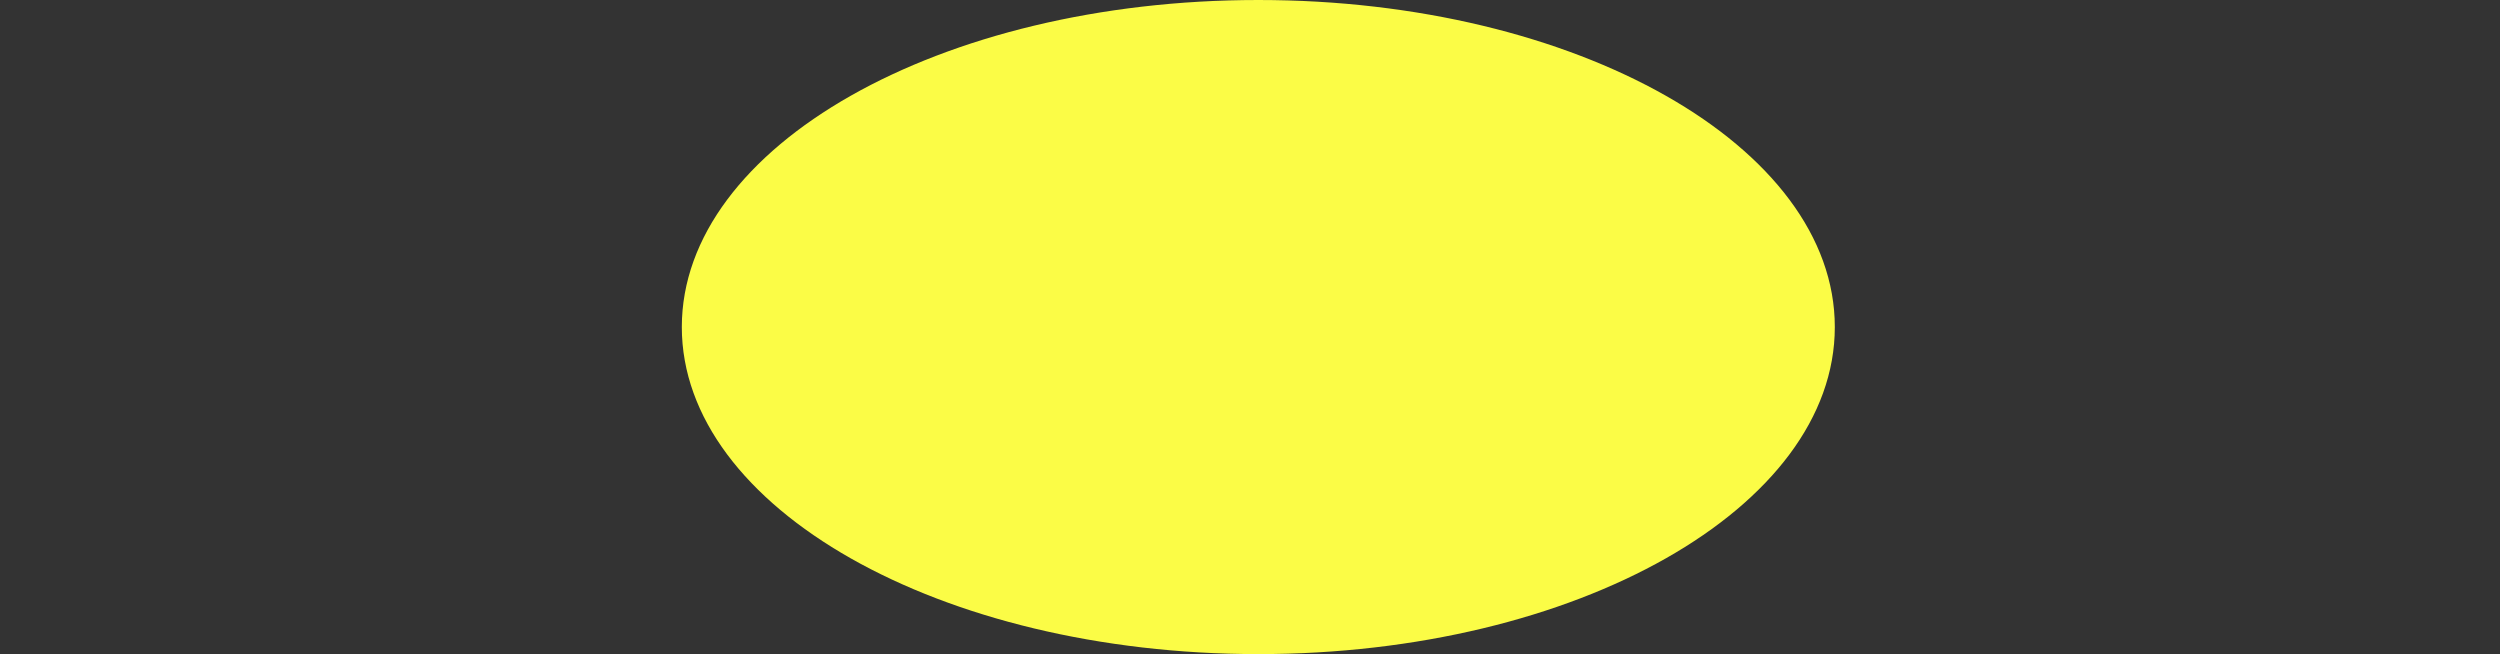 <?xml version="1.0" encoding="utf-8"?>
<!-- Generator: Adobe Illustrator 24.0.3, SVG Export Plug-In . SVG Version: 6.00 Build 0)  -->
<svg version="1.1" xmlns="http://www.w3.org/2000/svg" xmlns:xlink="http://www.w3.org/1999/xlink" x="0px" y="0px"
	 viewBox="0 0 225.5 59" style="enable-background:new 0 0 225.5 59;" xml:space="preserve">
<rect x="0" y="0" width="225.5" height="59" fill="#333333" stroke="none"/>
<style type="text/css">
	.st0{fill:#FBFC46;}
</style>
<g id="Layer_1">
	<g id="mid">
		<path class="st0" d="M113.5,0c-28.7,0-52,13.2-52,29.5S84.8,59,113.5,59s52-13.2,52-29.5S142.2,0,113.5,0z"/>
	</g>
</g>
<g id="Layer_2">
</g>
</svg>
